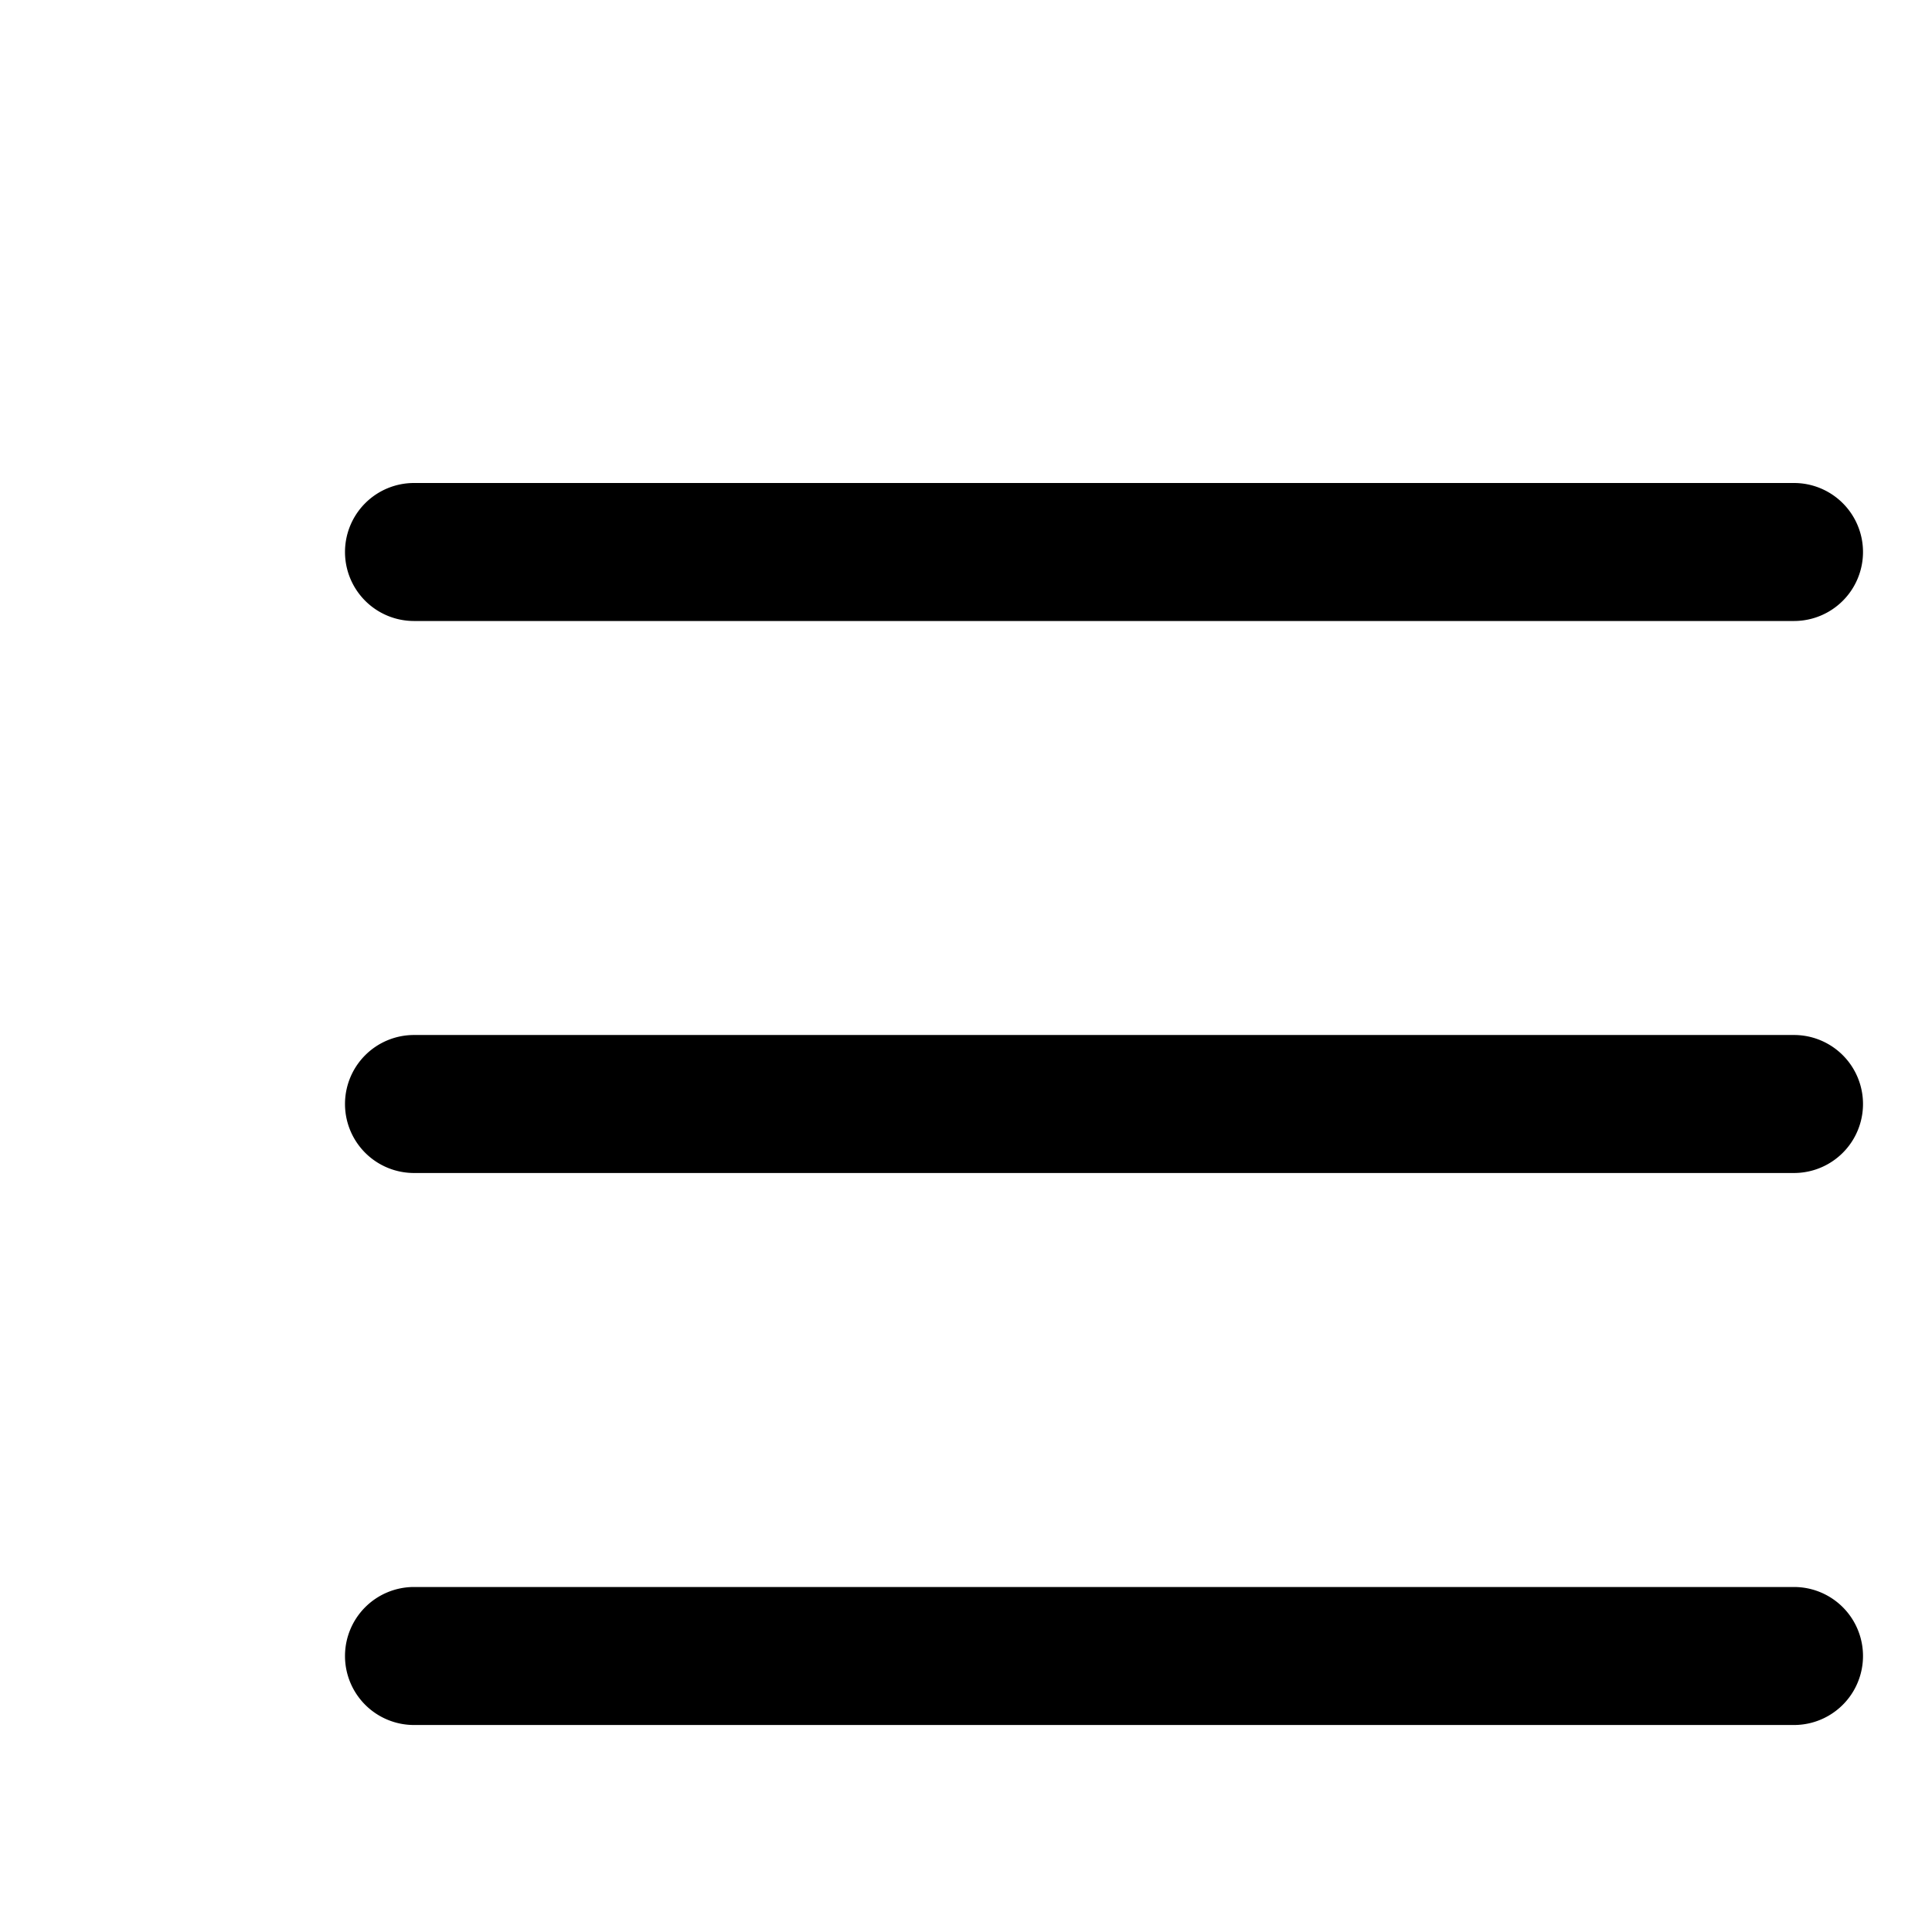 <svg
          xmlns="http://www.w3.org/2000/svg"
          width="20"
          height="20"
          fill="currentColor"
          className="bi bi-list"
          viewBox="0 0 14 14"
        >
          <path
            fillRule="evenodd"
            d="M2.5 12a.5.5 0 0 1 .5-.5h10a.5.5 0 0 1 0 1H3a.5.5 0 0 1-.5-.5zm0-4a.5.5 0 0 1 .5-.5h10a.5.5 0 0 1 0 1H3a.5.5 0 0 1-.5-.5zm0-4a.5.5 0 0 1 .5-.5h10a.5.5 0 0 1 0 1H3a.5.5 0 0 1-.5-.5z"
          />
        </svg>